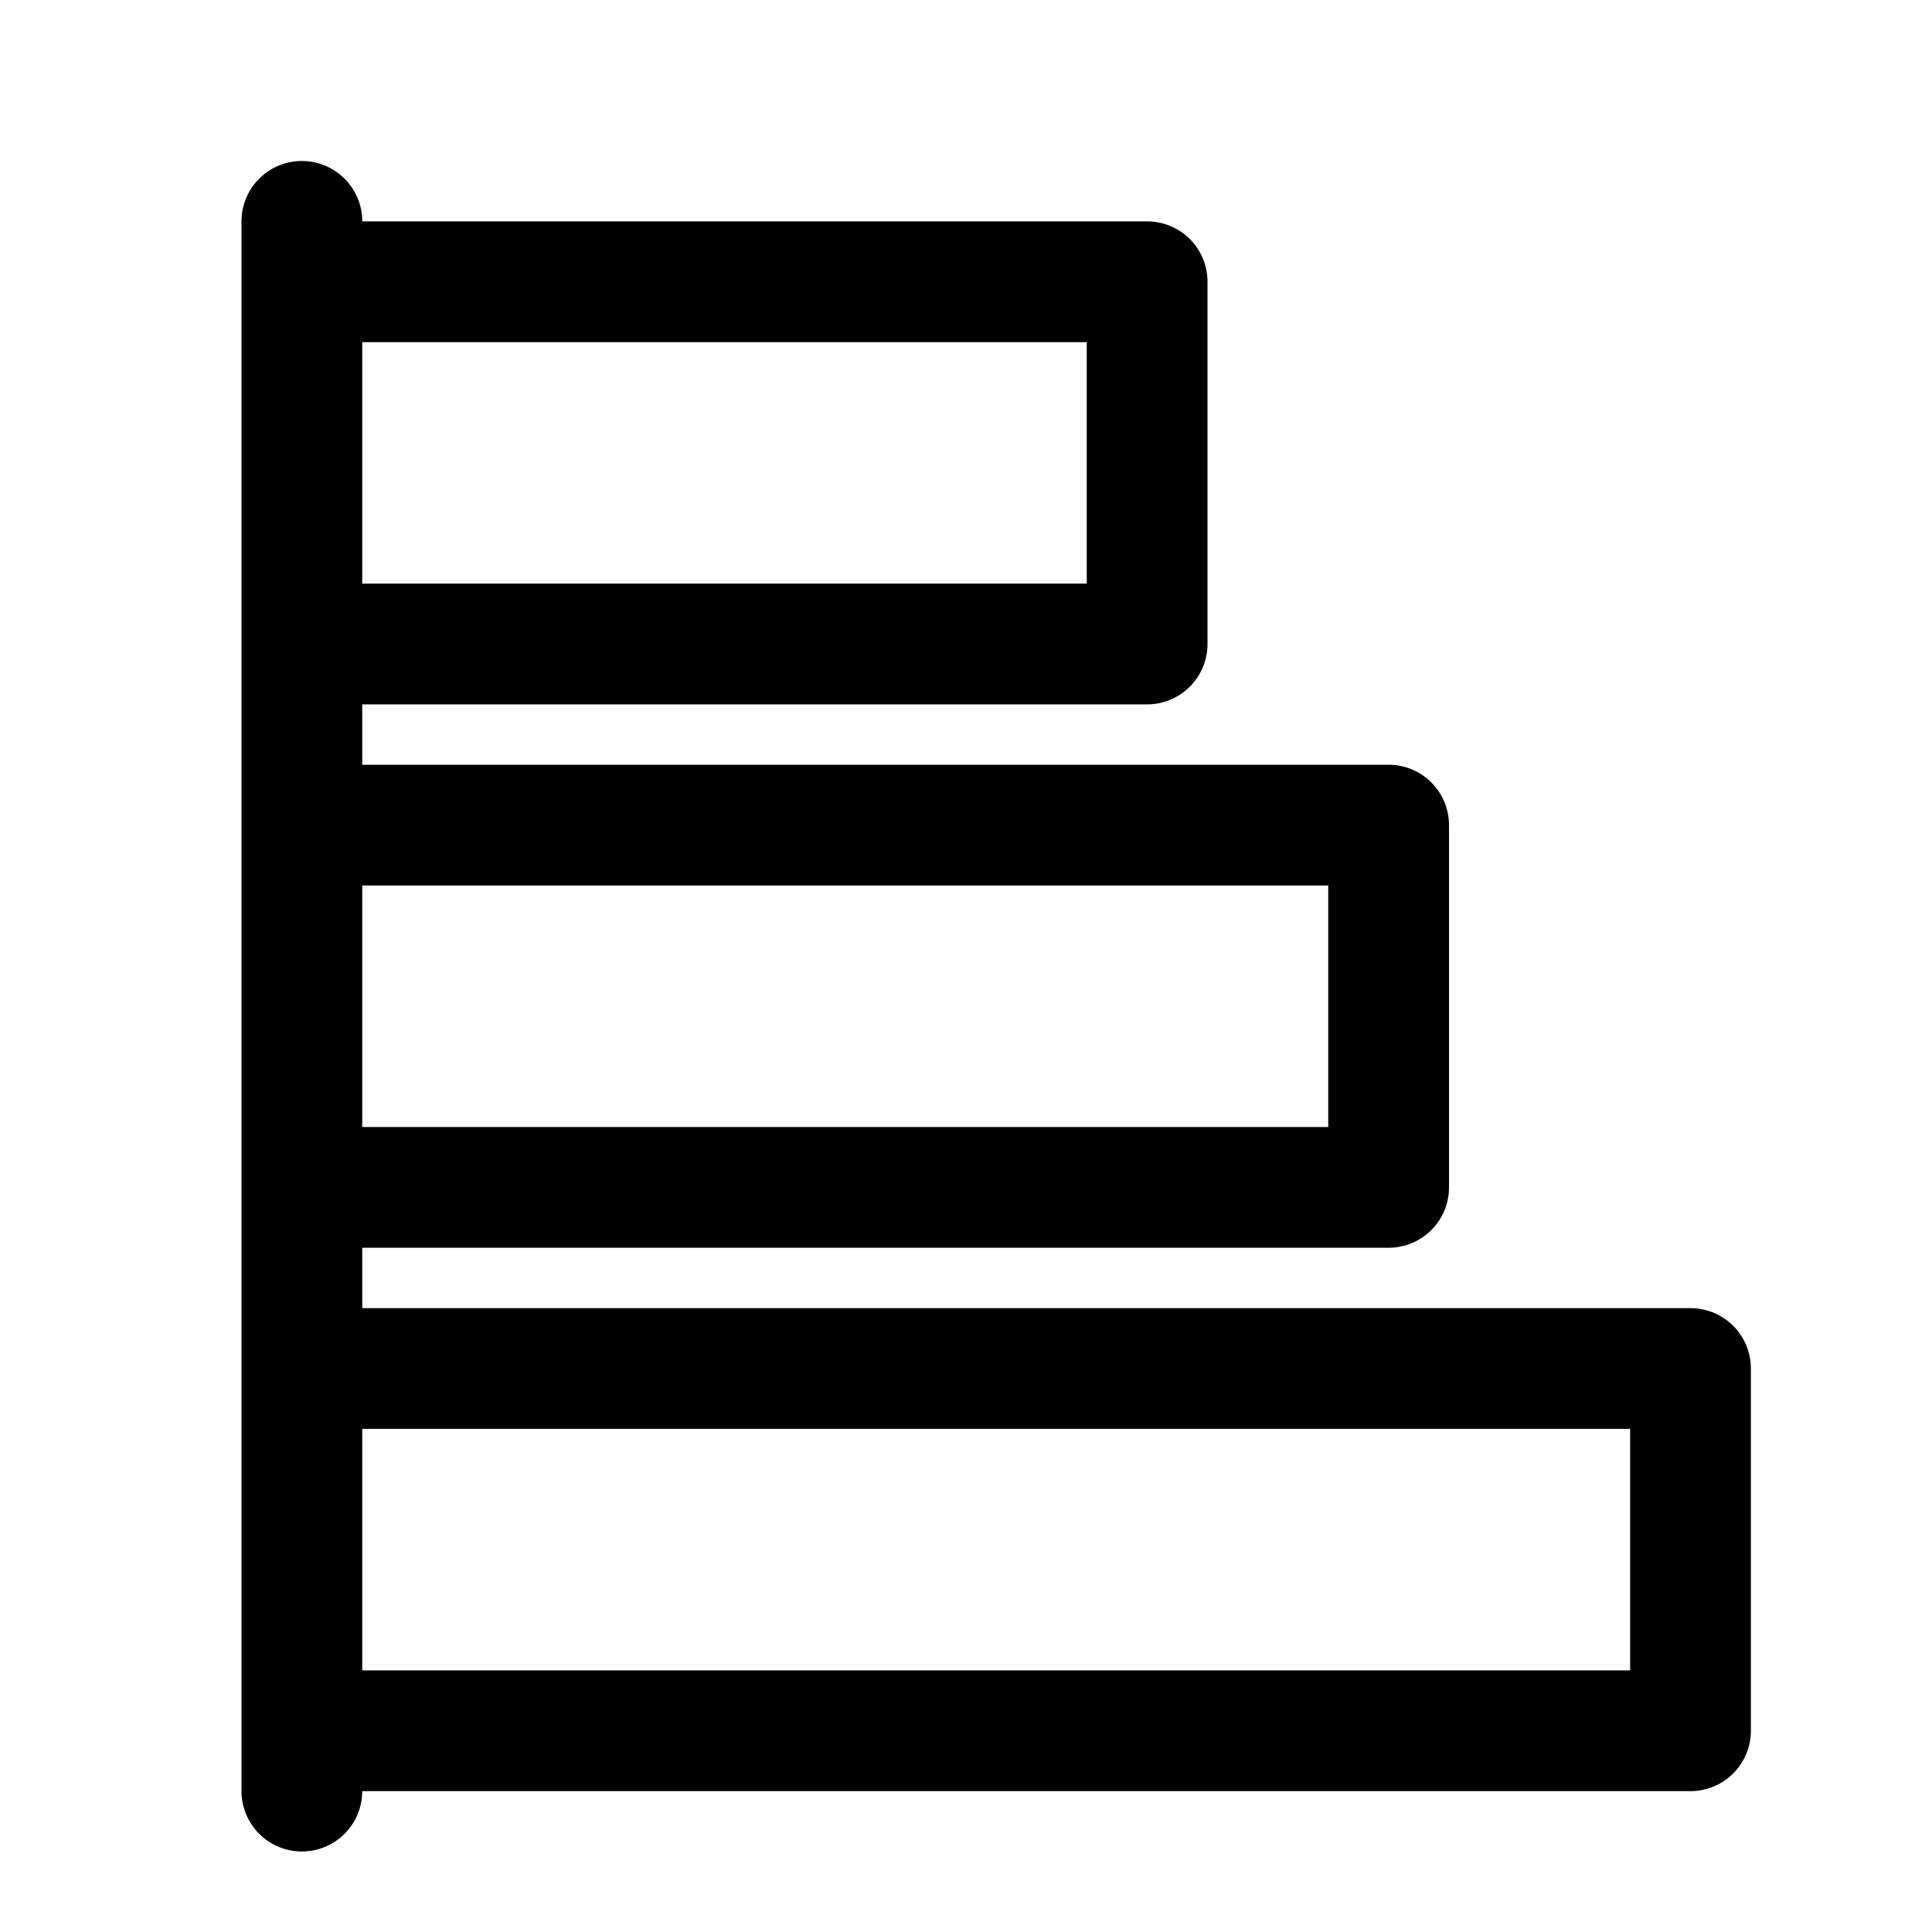 <svg xmlns="http://www.w3.org/2000/svg" width="24" height="24" fill="currentColor" viewBox="0 0 24 24">
  <path d="M3.75 2a.75.75 0 0 1 .75.75h9.75a.75.75 0 0 1 .75.75V8a.75.75 0 0 1-.75.75H4.5v.75h12.75a.75.75 0 0 1 .75.75v4.5a.75.75 0 0 1-.75.75H4.5v.75H21l.077.004a.75.75 0 0 1 .673.746v4.5a.75.75 0 0 1-.75.75H4.5l-.004.077A.75.75 0 0 1 3 22.25V2.75A.75.75 0 0 1 3.75 2Zm.75 18.75h15.75v-3H4.5v3Zm0-6.75h12v-3h-12v3Zm0-6.75h9v-3h-9v3Z"/>
</svg>
